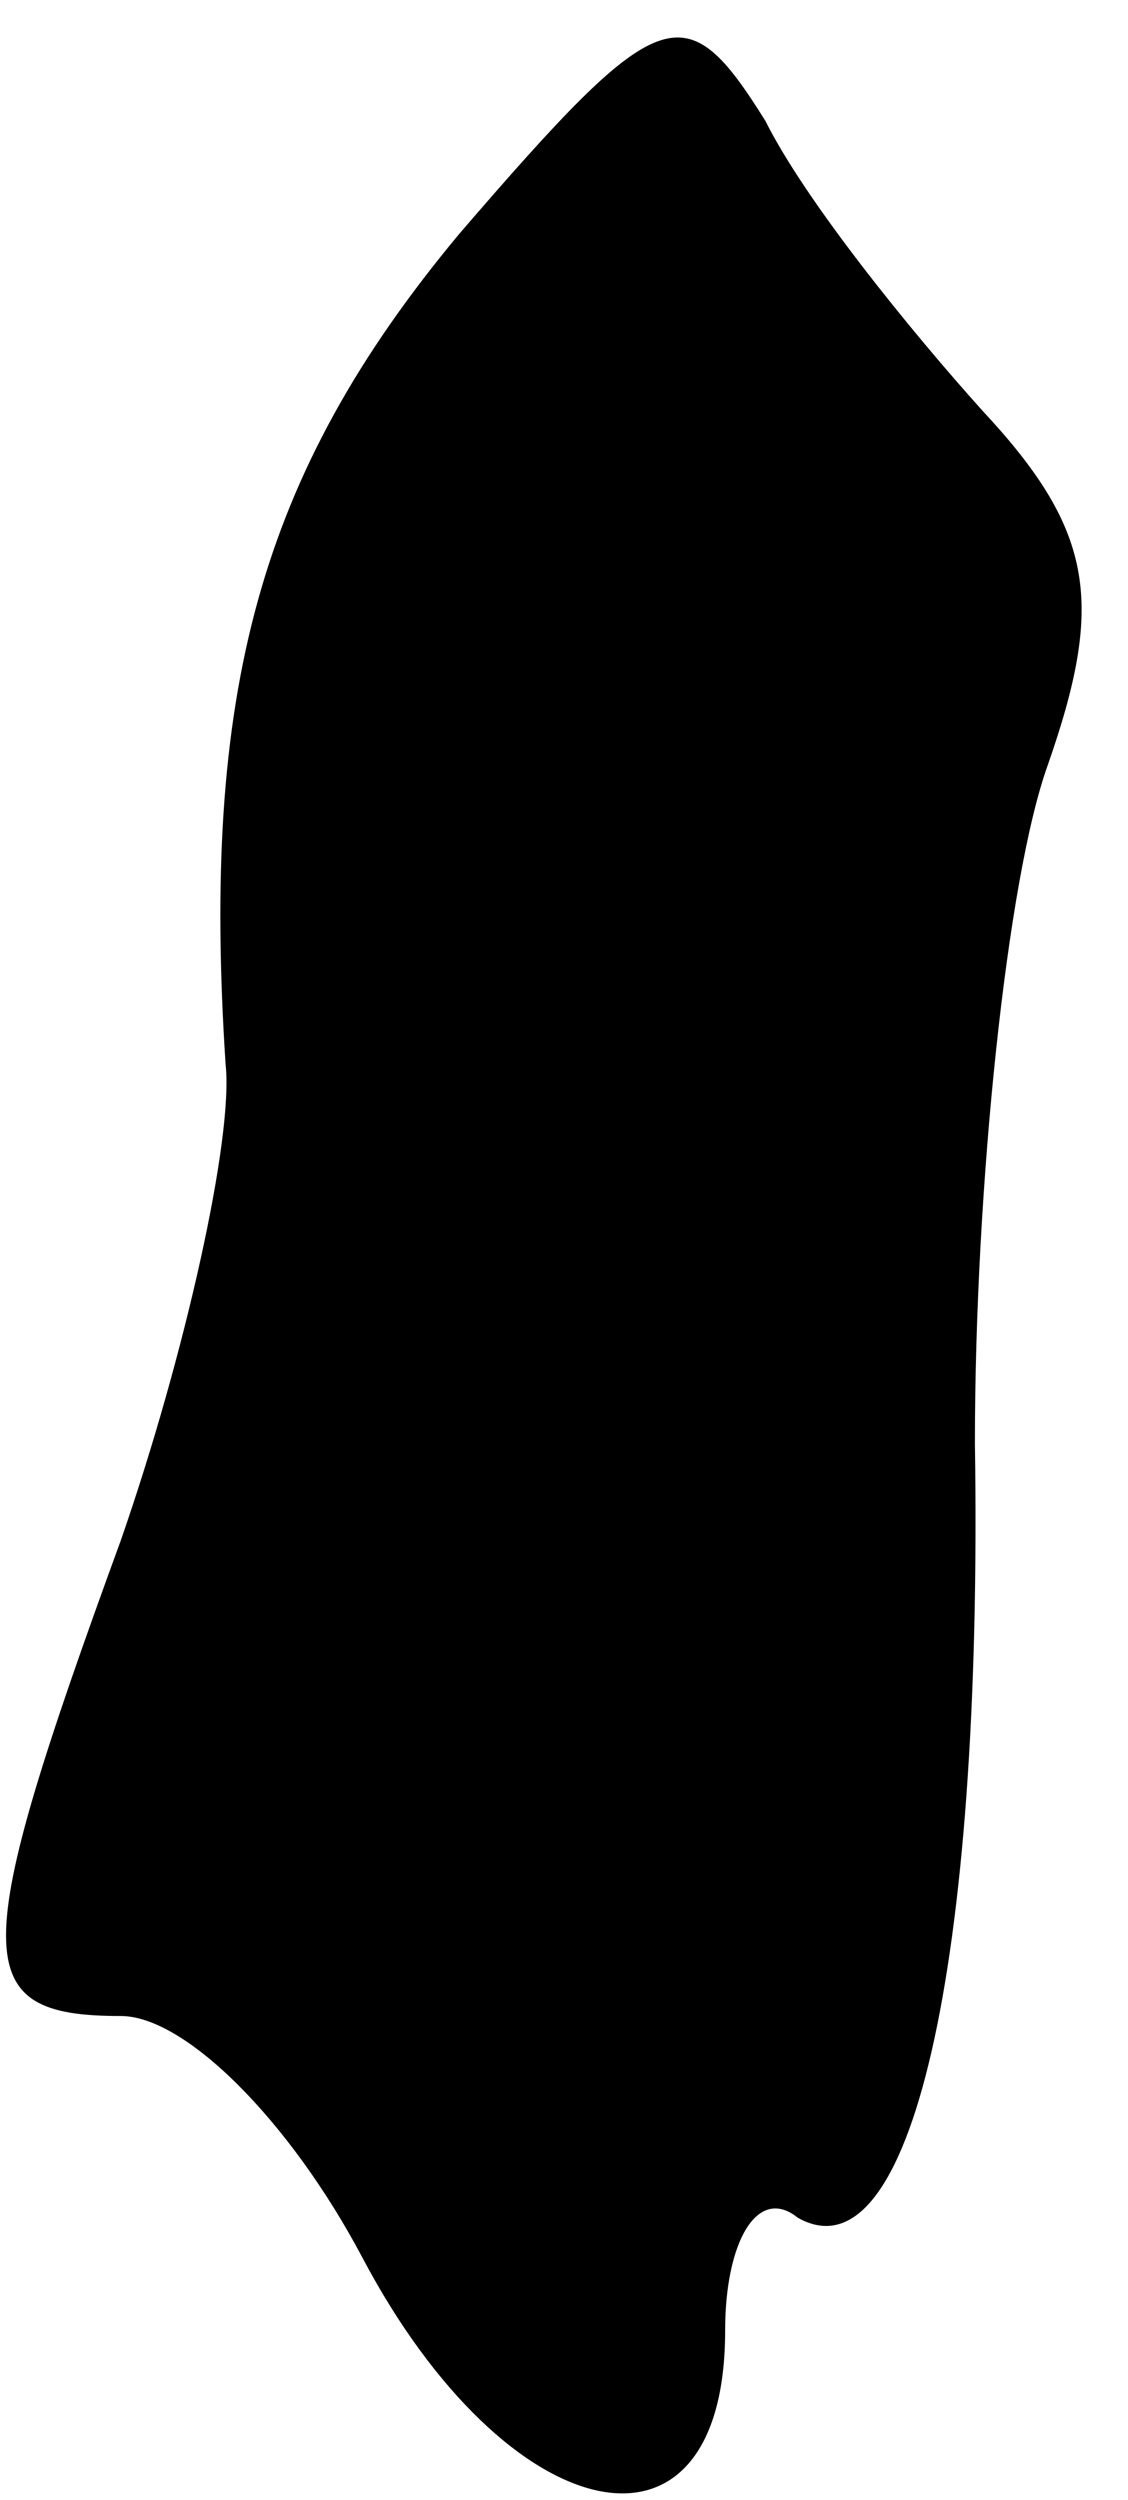 <?xml version="1.0" standalone="no"?>
<!DOCTYPE svg PUBLIC "-//W3C//DTD SVG 20010904//EN"
 "http://www.w3.org/TR/2001/REC-SVG-20010904/DTD/svg10.dtd">
<svg version="1.0" xmlns="http://www.w3.org/2000/svg"
 width="14pt" height="31pt" viewBox="0 0 14 31"
 preserveAspectRatio="xMidYMid meet">
<g transform="translate(0,31) scale(0.1,-0.1)"
fill="#000000" stroke="none">
<path fill="#000000" stroke="none" d="M57 281 c-25 -30 -32 -57 -29 -103 1
-9 -5 -36 -13 -59 -19 -52 -19 -59 0 -59 8 0 21 -13 30 -30 18 -34 45 -40 45
-9 0 11 4 18 9 14 14 -8 23 31 22 96 0 32 4 70 9 84 7 20 6 29 -8 44 -9 10
-22 26 -27 36 -10 16 -13 15 -38 -14z"/>
</g>
</svg>
